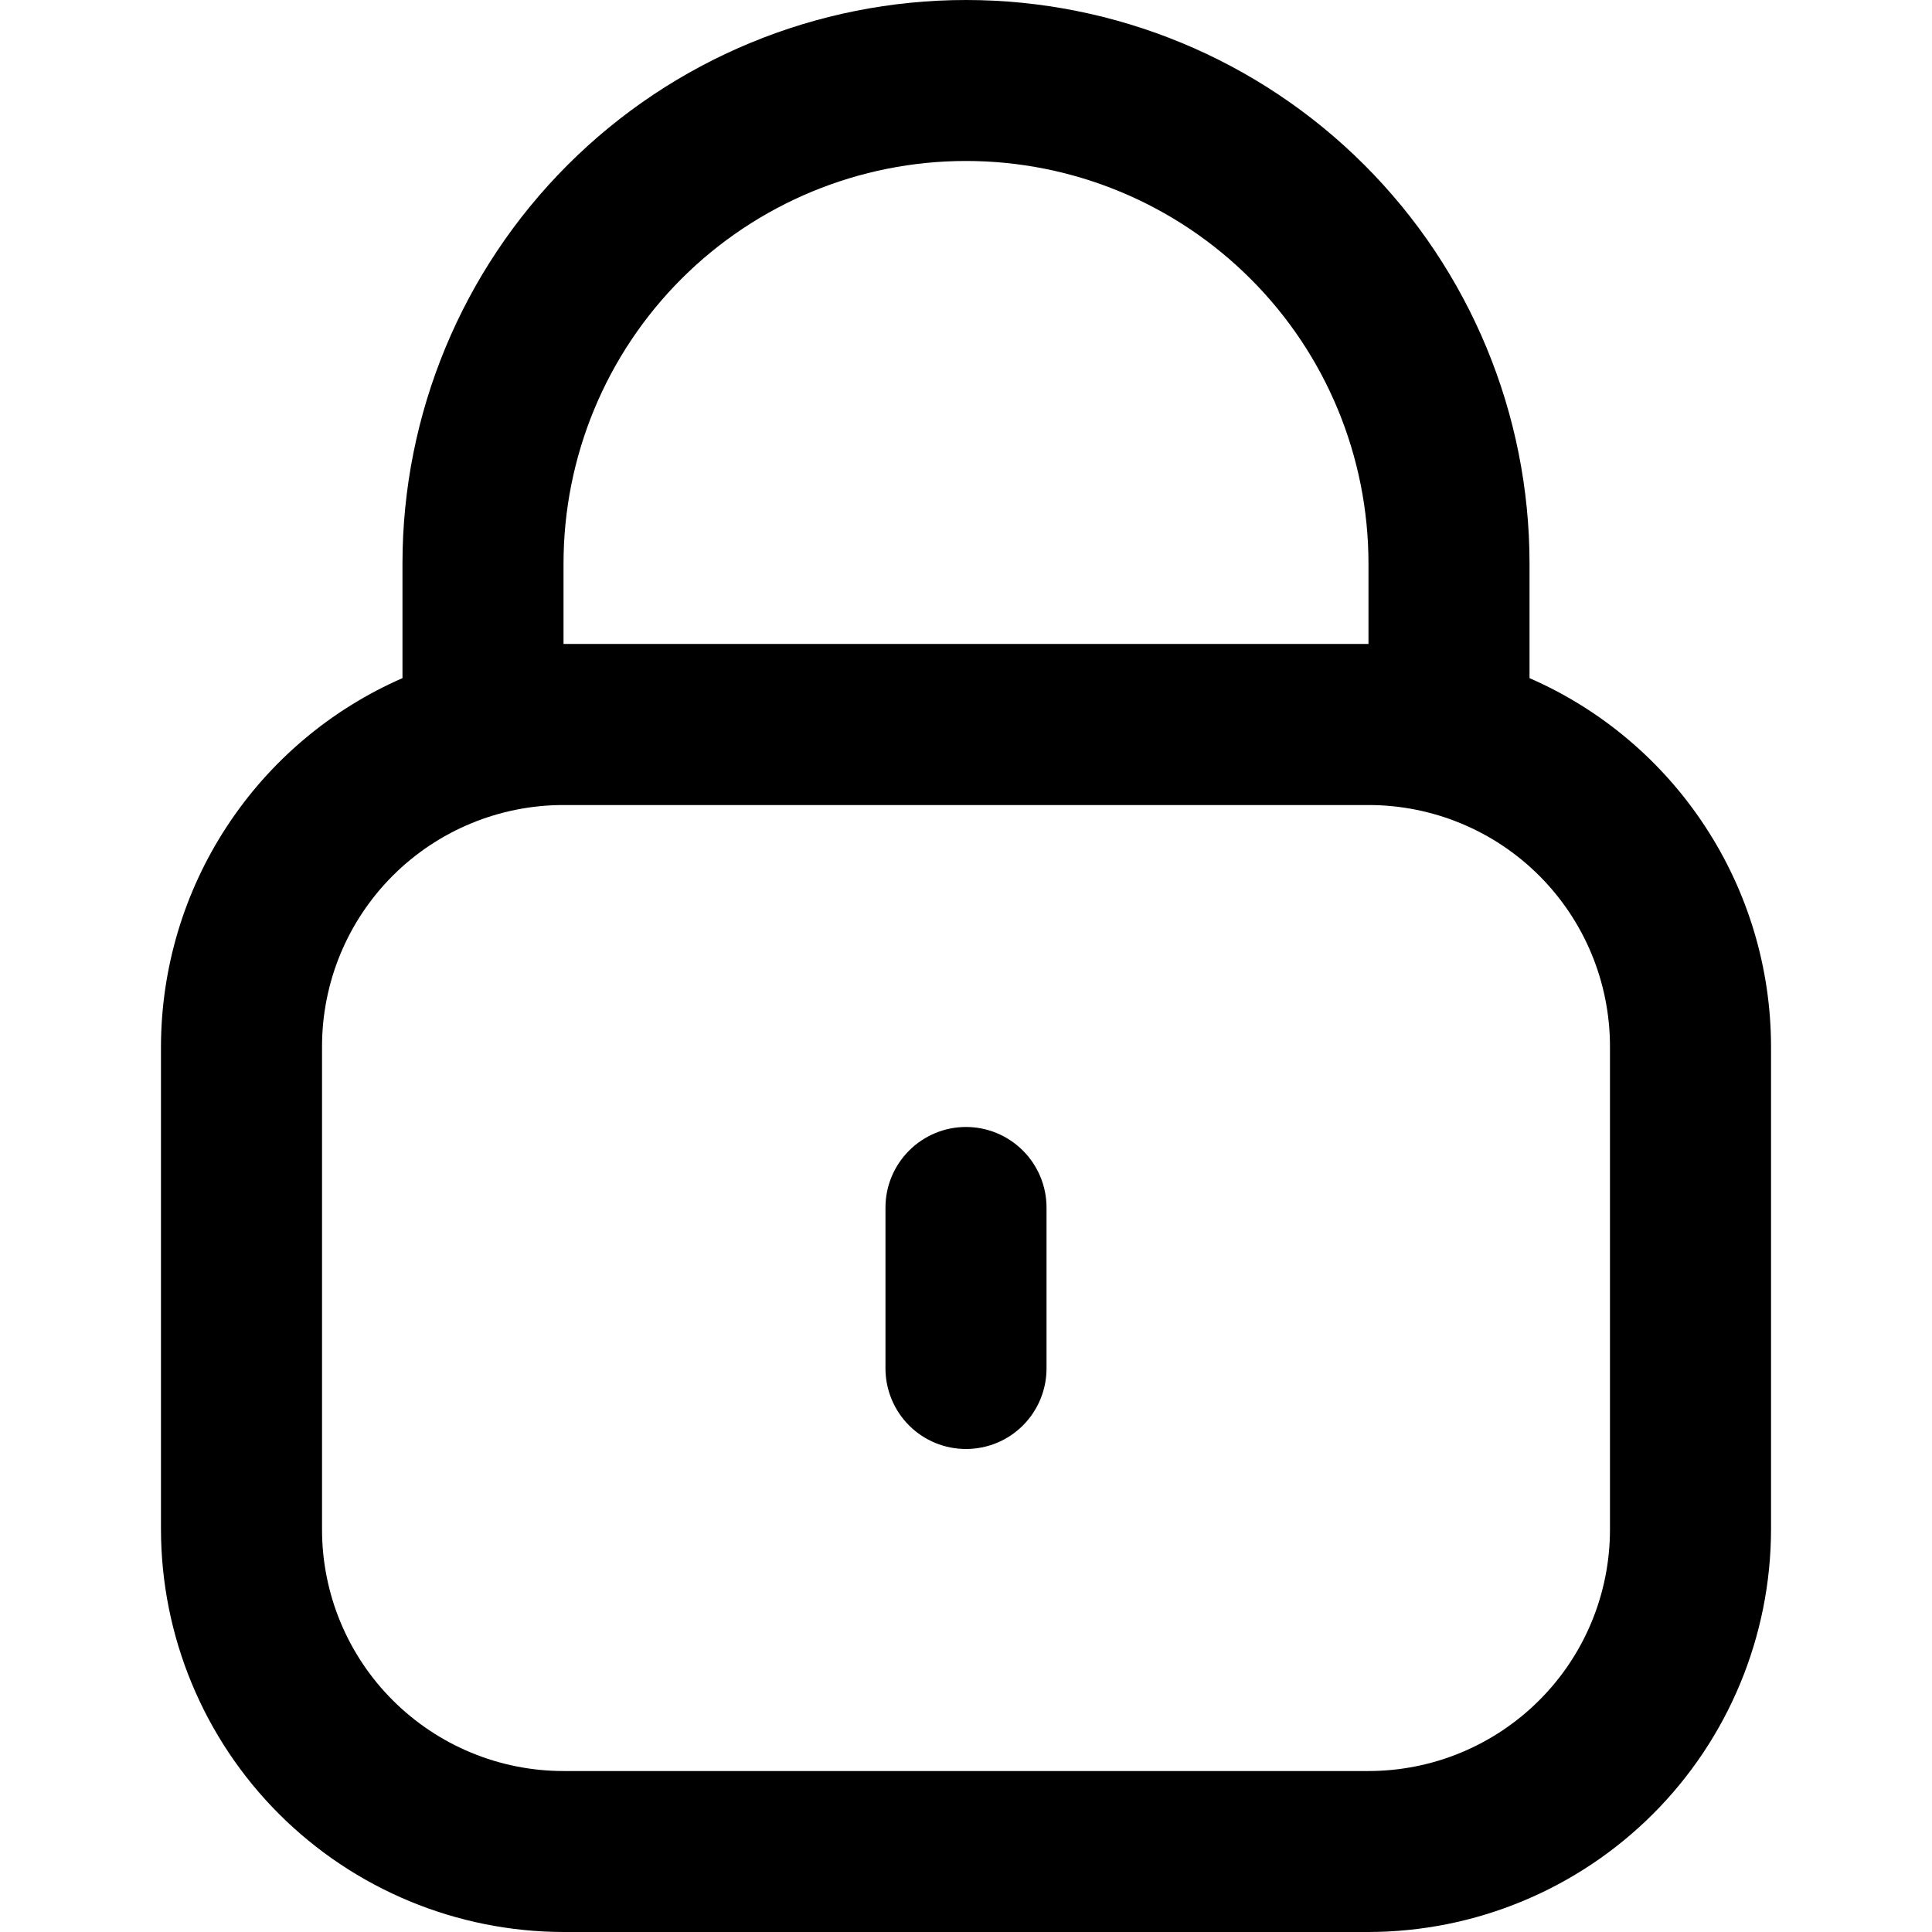 <svg width="22" height="22" viewBox="0 0 22 22" fill="none" xmlns="http://www.w3.org/2000/svg">
<g clip-path="url(#clip0_1_4875)">
<path d="M4.583 7.722V6.417C4.583 4.715 5.259 3.083 6.463 1.879C7.666 0.676 9.298 0 11 0C12.702 0 14.334 0.676 15.537 1.879C16.741 3.083 17.417 4.715 17.417 6.417V7.722C18.233 8.078 18.928 8.665 19.416 9.41C19.905 10.155 20.166 11.026 20.167 11.917V17.417C20.165 18.632 19.682 19.797 18.823 20.656C17.963 21.515 16.799 21.998 15.583 22H6.417C5.202 21.998 4.037 21.515 3.177 20.656C2.318 19.797 1.835 18.632 1.833 17.417V11.917C1.835 11.026 2.095 10.155 2.584 9.41C3.072 8.665 3.767 8.078 4.583 7.722ZM15.583 6.417C15.583 5.201 15.101 4.035 14.241 3.176C13.381 2.316 12.216 1.833 11 1.833C9.785 1.833 8.619 2.316 7.759 3.176C6.9 4.035 6.417 5.201 6.417 6.417V7.333H15.583V6.417ZM3.667 17.417C3.667 18.146 3.956 18.846 4.472 19.361C4.988 19.877 5.687 20.167 6.417 20.167H15.583C16.313 20.167 17.012 19.877 17.528 19.361C18.044 18.846 18.333 18.146 18.333 17.417V11.917C18.333 11.187 18.044 10.488 17.528 9.972C17.012 9.456 16.313 9.167 15.583 9.167H6.417C5.687 9.167 4.988 9.456 4.472 9.972C3.956 10.488 3.667 11.187 3.667 11.917V17.417Z" fill="black"/>
<path d="M11 12.833C11.243 12.833 11.476 12.93 11.648 13.102C11.82 13.274 11.917 13.507 11.917 13.75V15.583C11.917 15.826 11.82 16.06 11.648 16.232C11.476 16.404 11.243 16.5 11 16.5C10.757 16.5 10.524 16.404 10.352 16.232C10.18 16.06 10.083 15.826 10.083 15.583V13.75C10.083 13.507 10.18 13.274 10.352 13.102C10.524 12.93 10.757 12.833 11 12.833Z" fill="black"/>
</g>
<defs>
<clipPath id="clip0_1_4875">
<rect width="22" height="22" fill="white" transform="matrix(-1 0 0 1 22 0)"/>
</clipPath>
</defs>
</svg>
